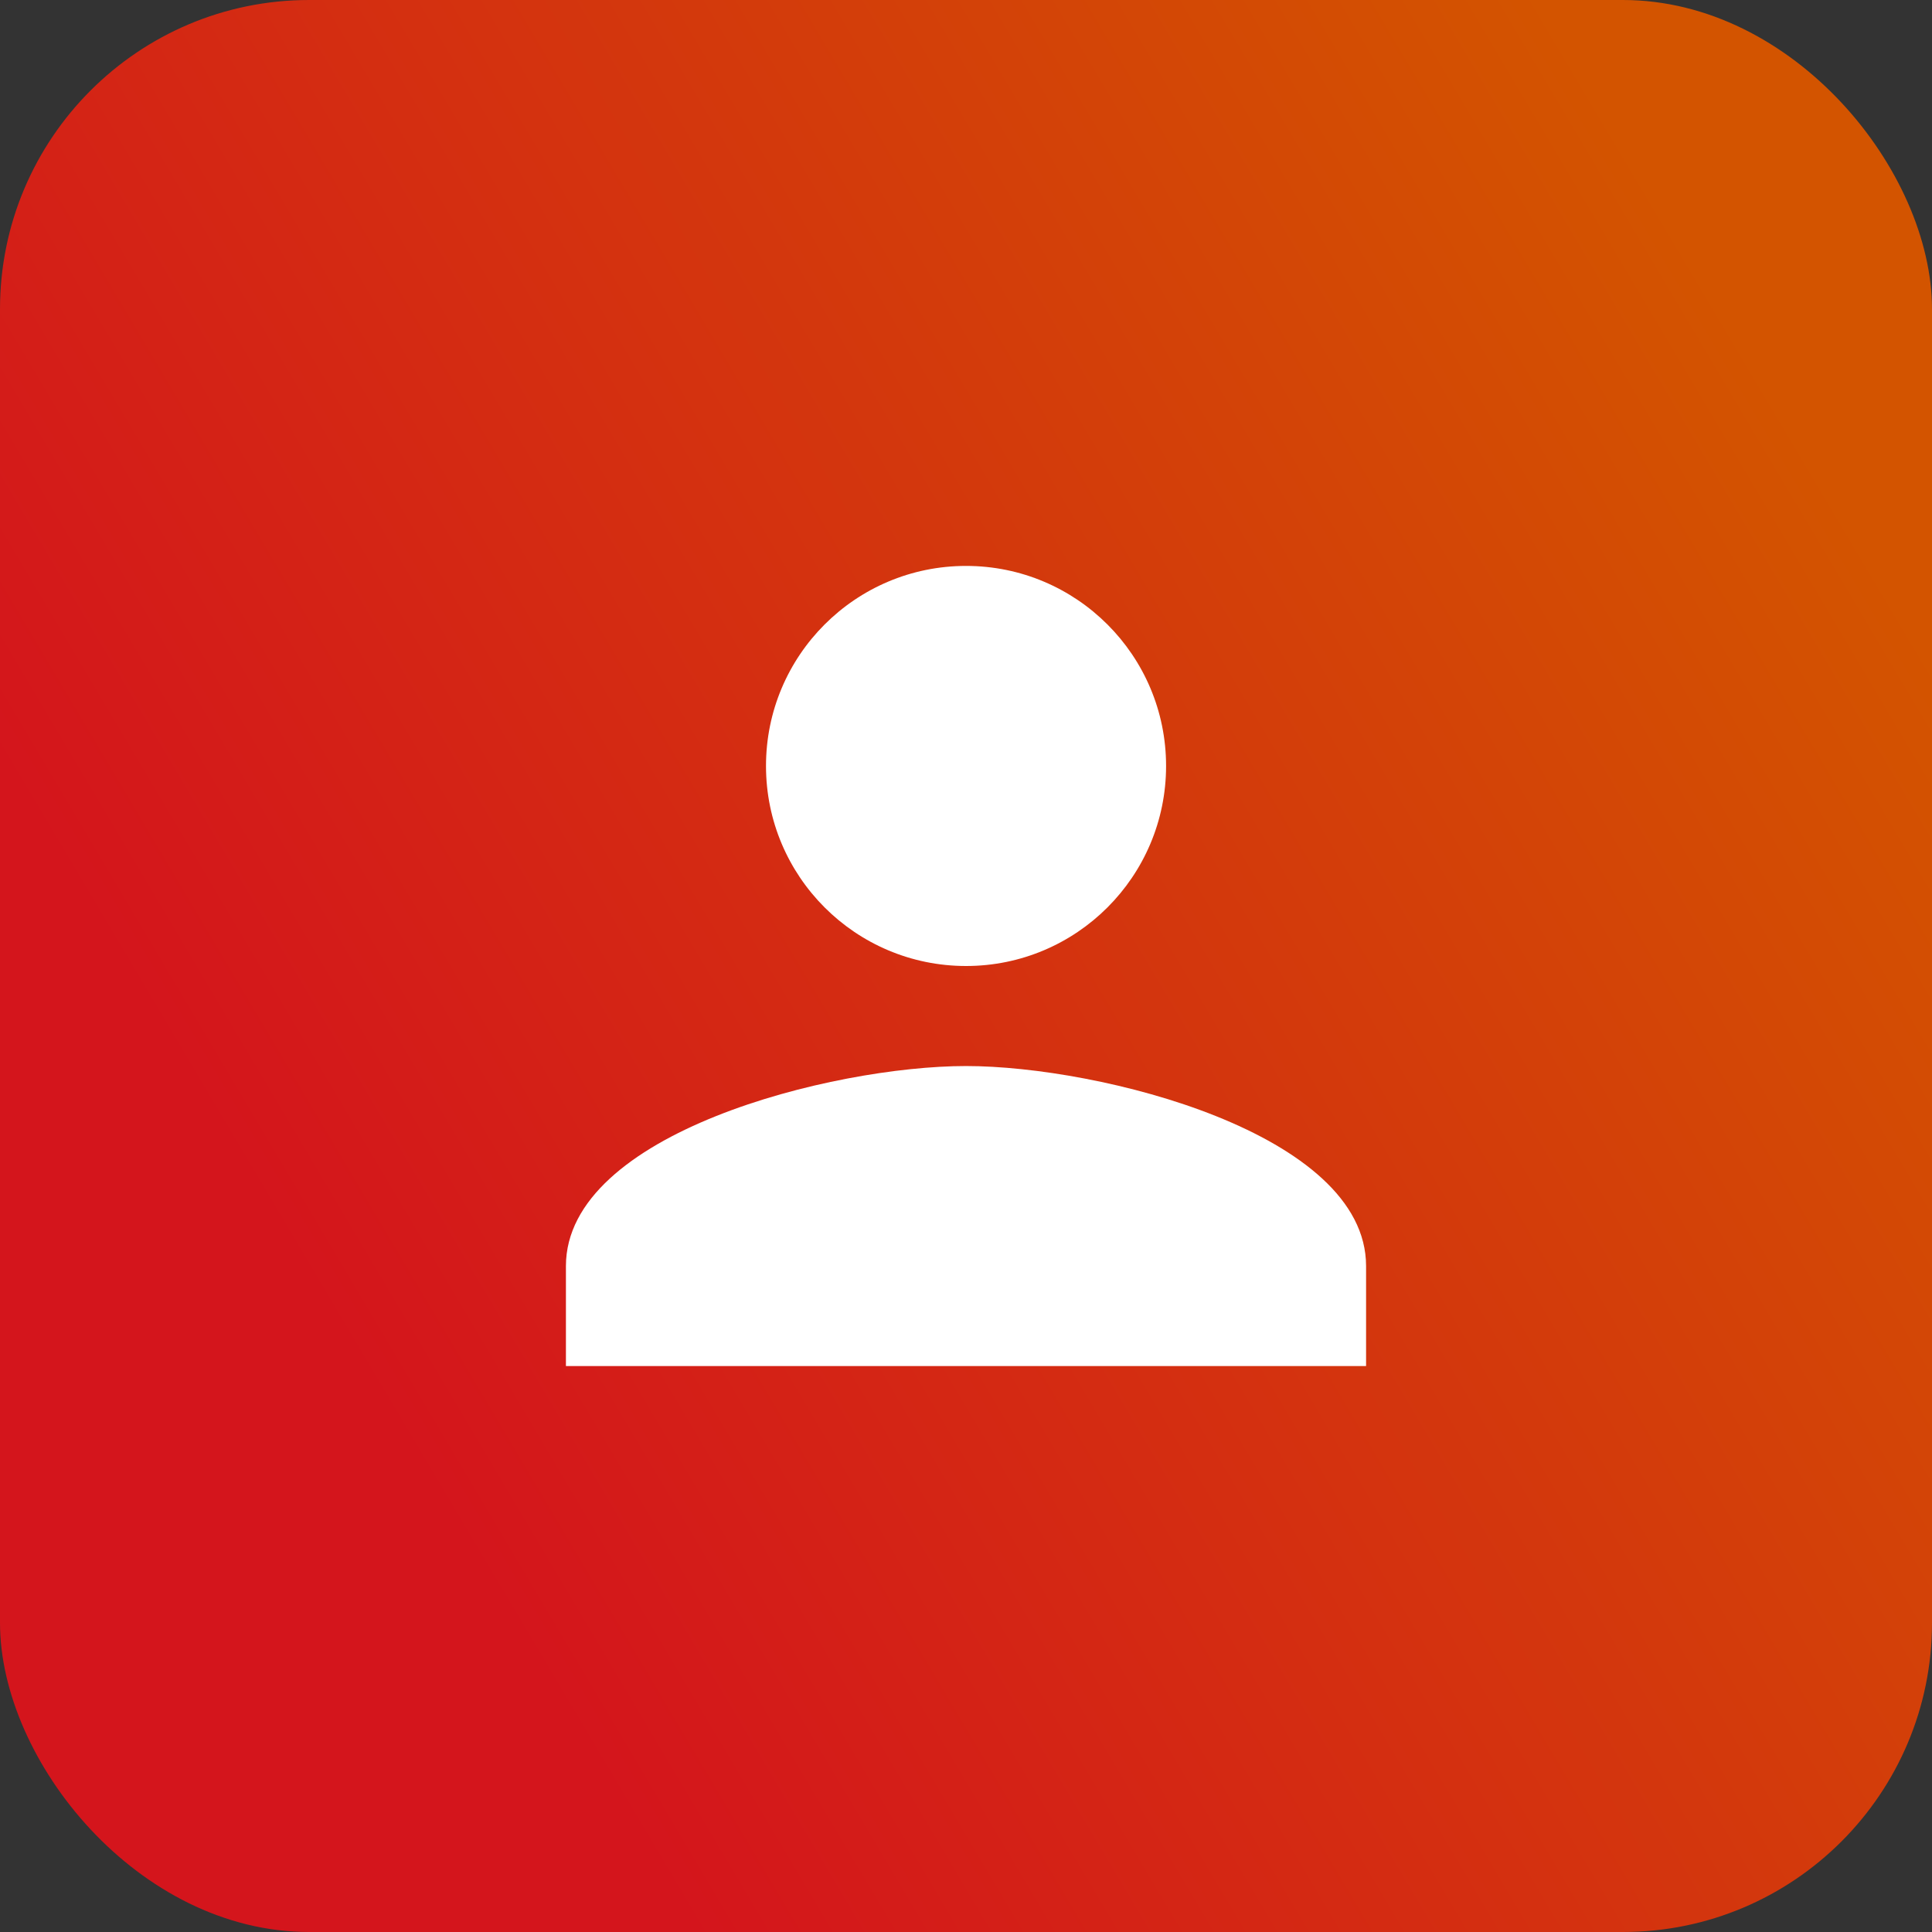 <svg width="50" height="50" viewBox="0 0 50 50" fill="none" xmlns="http://www.w3.org/2000/svg">
<rect x="0" y="0" width="50" height="50" fill="#333333" stroke="none"/>
<rect width="50" height="50" rx="8" fill="url(#paint0_linear_127_2319)"/>
<path d="M25.001 25C27.86 25 30.178 22.682 30.178 19.823C30.178 16.964 27.86 14.646 25.001 14.646C22.142 14.646 19.824 16.964 19.824 19.823C19.824 22.682 22.142 25 25.001 25Z" fill="white"/>
<path d="M25 27.589C21.544 27.589 14.646 29.323 14.646 32.766V35.354H35.354V32.766C35.354 29.323 28.456 27.589 25 27.589Z" fill="white"/>
<defs>
<linearGradient id="paint0_linear_127_2319" x1="4.517" y1="39.311" x2="48.009" y2="13.52" gradientUnits="userSpaceOnUse">
<stop offset="0.119" stop-color="#D4151C"/>
<stop offset="1" stop-color="#D35400"/>
</linearGradient>
</defs>
</svg>
